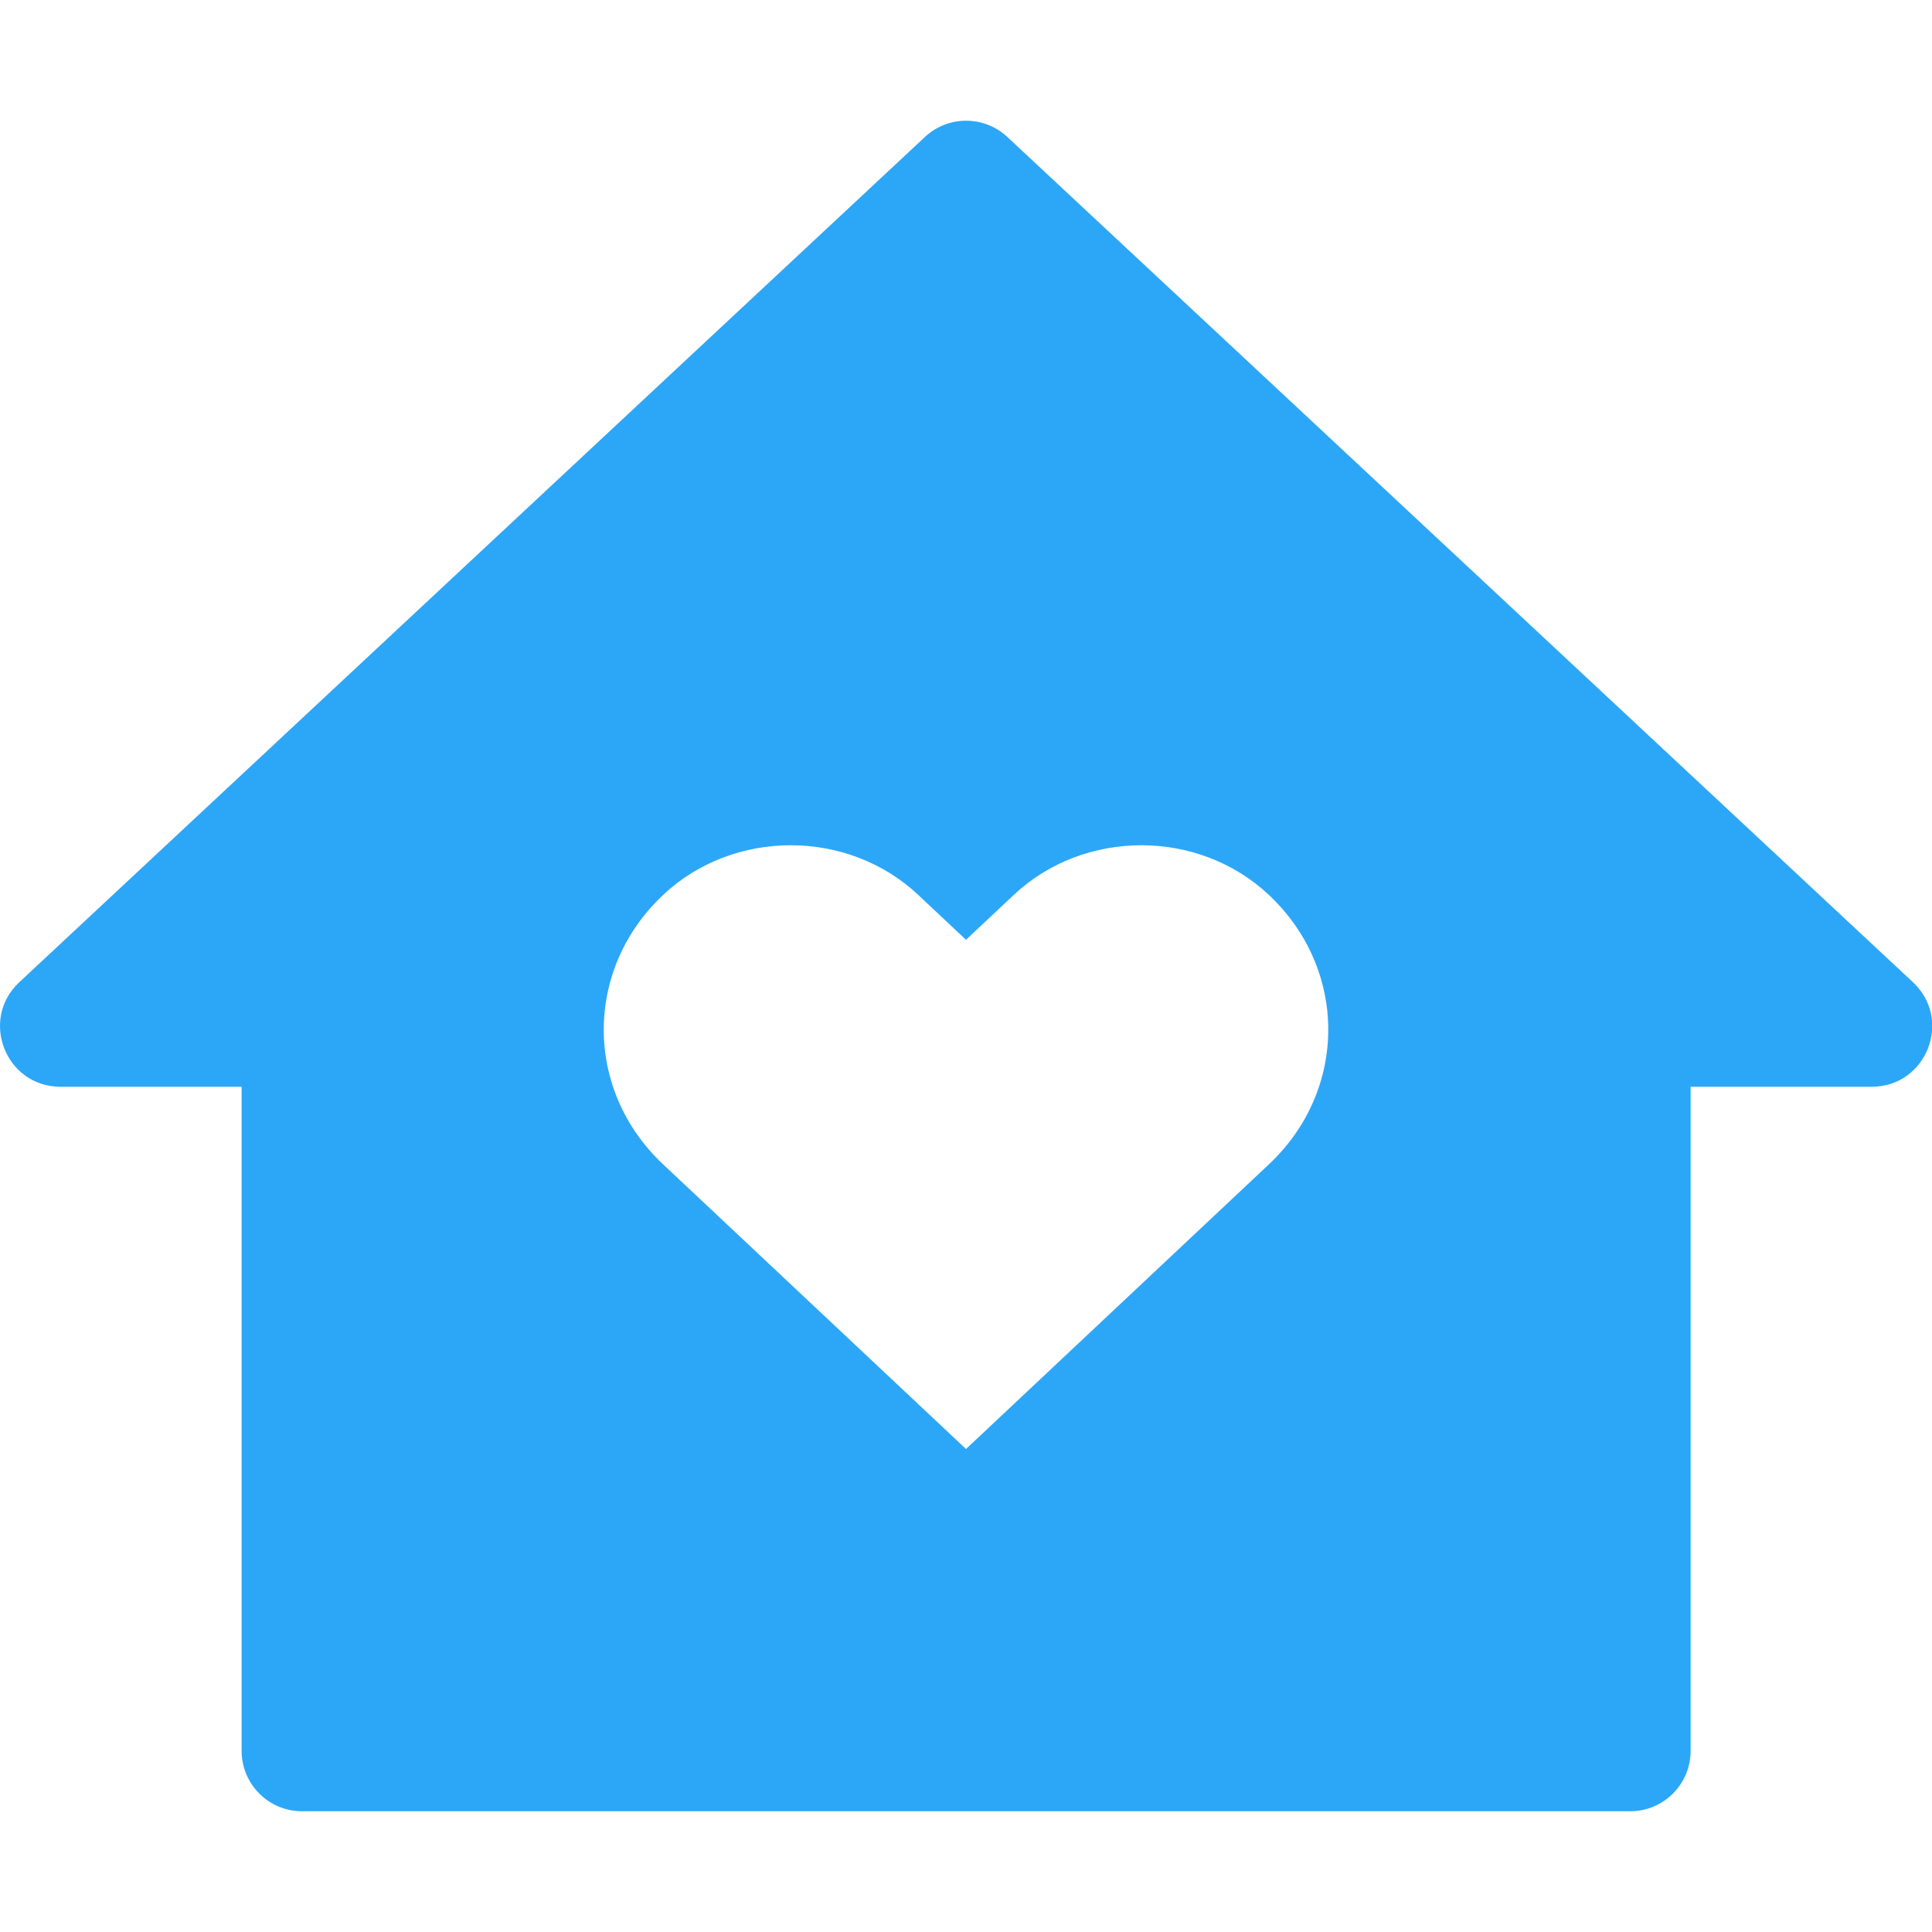 <?xml version="1.0" encoding="UTF-8"?>
<svg width="16px" height="16px" viewBox="0 0 16 16" version="1.1" xmlns="http://www.w3.org/2000/svg" xmlns:xlink="http://www.w3.org/1999/xlink">
    <!-- Generator: Sketch 40.3 (33839) - http://www.bohemiancoding.com/sketch -->
    <title>home-active-16px</title>
    <desc>Created with Sketch.</desc>
    <defs></defs>
    <g id="Page-1" stroke="none" stroke-width="1" fill="none" fill-rule="evenodd">
        <g id="home-active-16px">
            <rect id="Rectangle-1" fill-opacity="0.5" fill="#A1A1A1" opacity="0" x="0" y="0" width="16" height="16"></rect>
            <g id="home_active_16px" transform="translate(0, 1)" fill="#2CA7F8">
                <path d="M2.001,8 L2.001,13.5 C2.001,13.776 2.225,14 2.501,14 L13.501,14 C13.777,14 14.001,13.776 14.001,13.5 L14.001,8 L15.501,8 C15.955,8 16.174,7.444 15.842,7.134 L8.342,0.134 C8.15,-0.045 7.852,-0.045 7.66,0.134 L0.16,7.134 C-0.172,7.444 0.047,8 0.501,8 L2.001,8 Z M7.604,6.411 L8,6.783 L8.396,6.411 C8.979,5.863 9.925,5.863 10.508,6.411 C11.164,7.028 11.164,8.027 10.508,8.643 L8,11 L5.492,8.643 C4.836,8.027 4.836,7.028 5.492,6.411 C6.075,5.863 7.021,5.863 7.604,6.411 Z" id="Combined-Shape"></path>
            </g>
        </g>
    </g>
</svg>